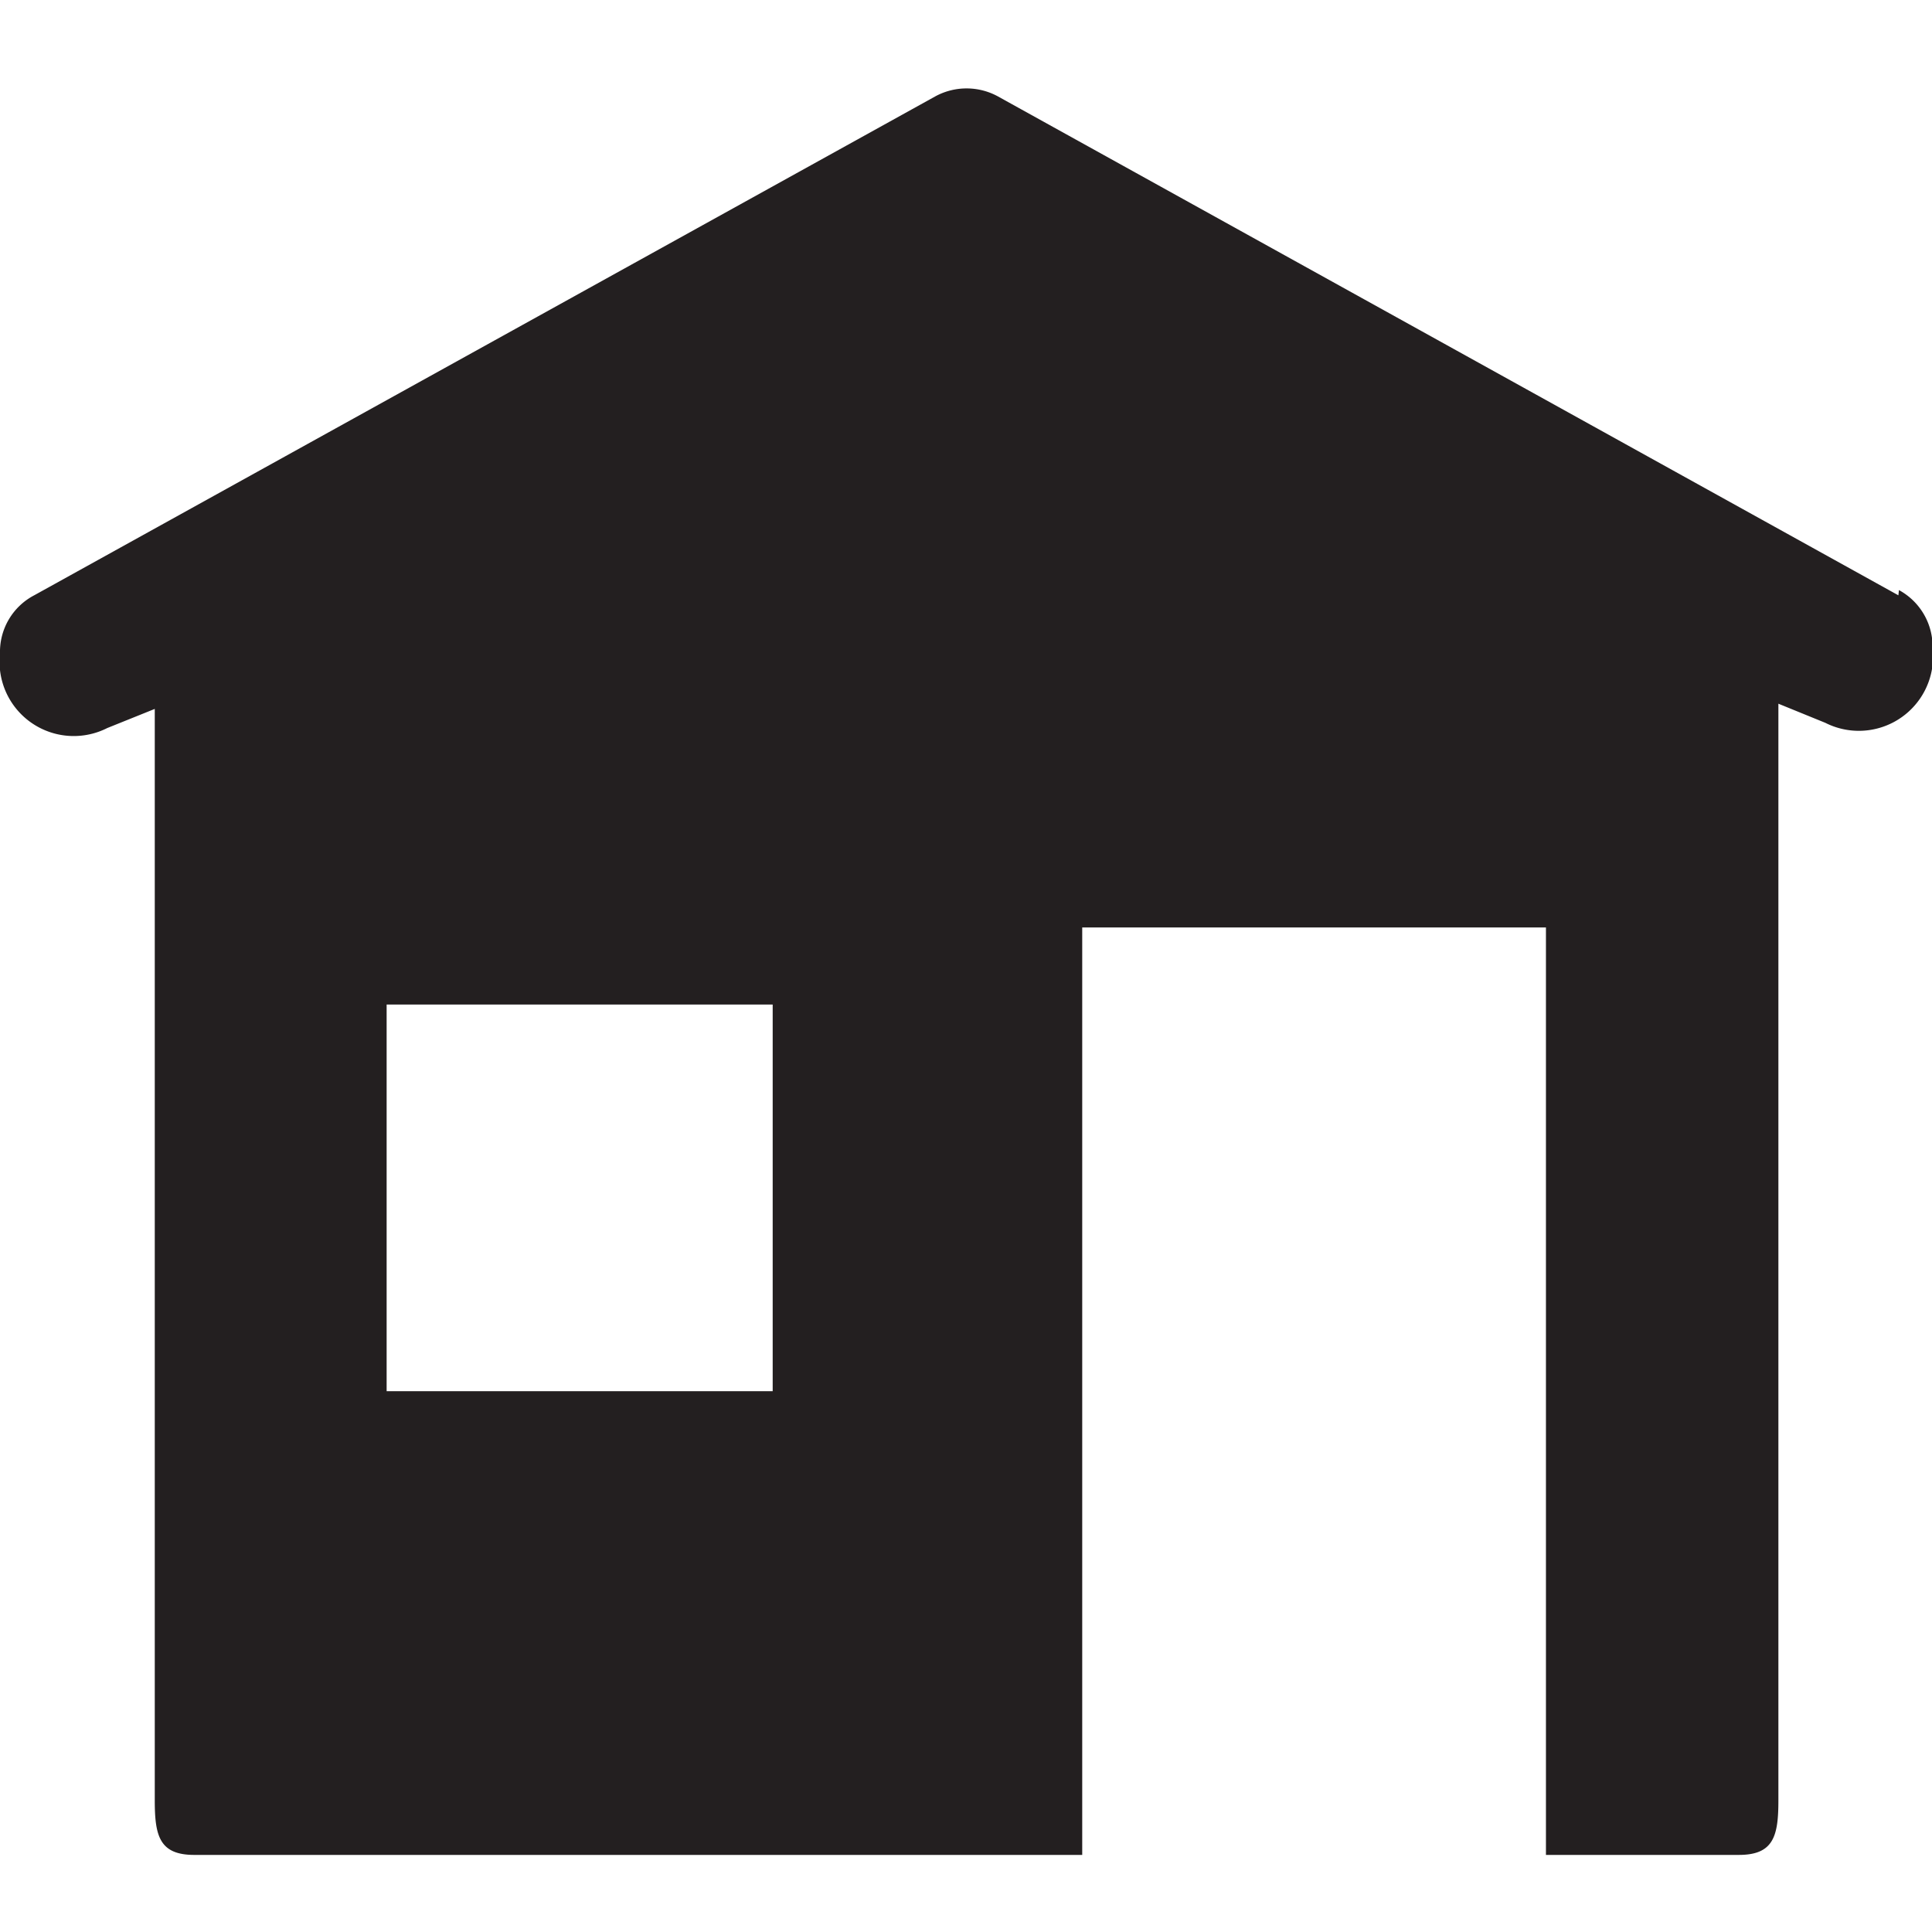<svg id="svg2" xmlns="http://www.w3.org/2000/svg" viewBox="0 0 33.33 33.33"><defs><style>.cls-1{fill:#231f20;}</style></defs><title>house2</title><path id="g10" class="cls-1" d="M13.33,24H6.67V17.33h6.66ZM32.75,10.27,17.21,1.66a1.13,1.13,0,0,0-1.07,0L.59,10.27a1.1,1.1,0,0,0-.59,1v.29a1.28,1.28,0,0,0,1.85,1l.82-.33V31.06c0,.61.08.94.68.94H18.67V16h8V32H30c.6,0,.68-.33.68-.94V12.14l.81.33a1.28,1.28,0,0,0,1.85-1v-.29a1.11,1.11,0,0,0-.58-1"/></svg>